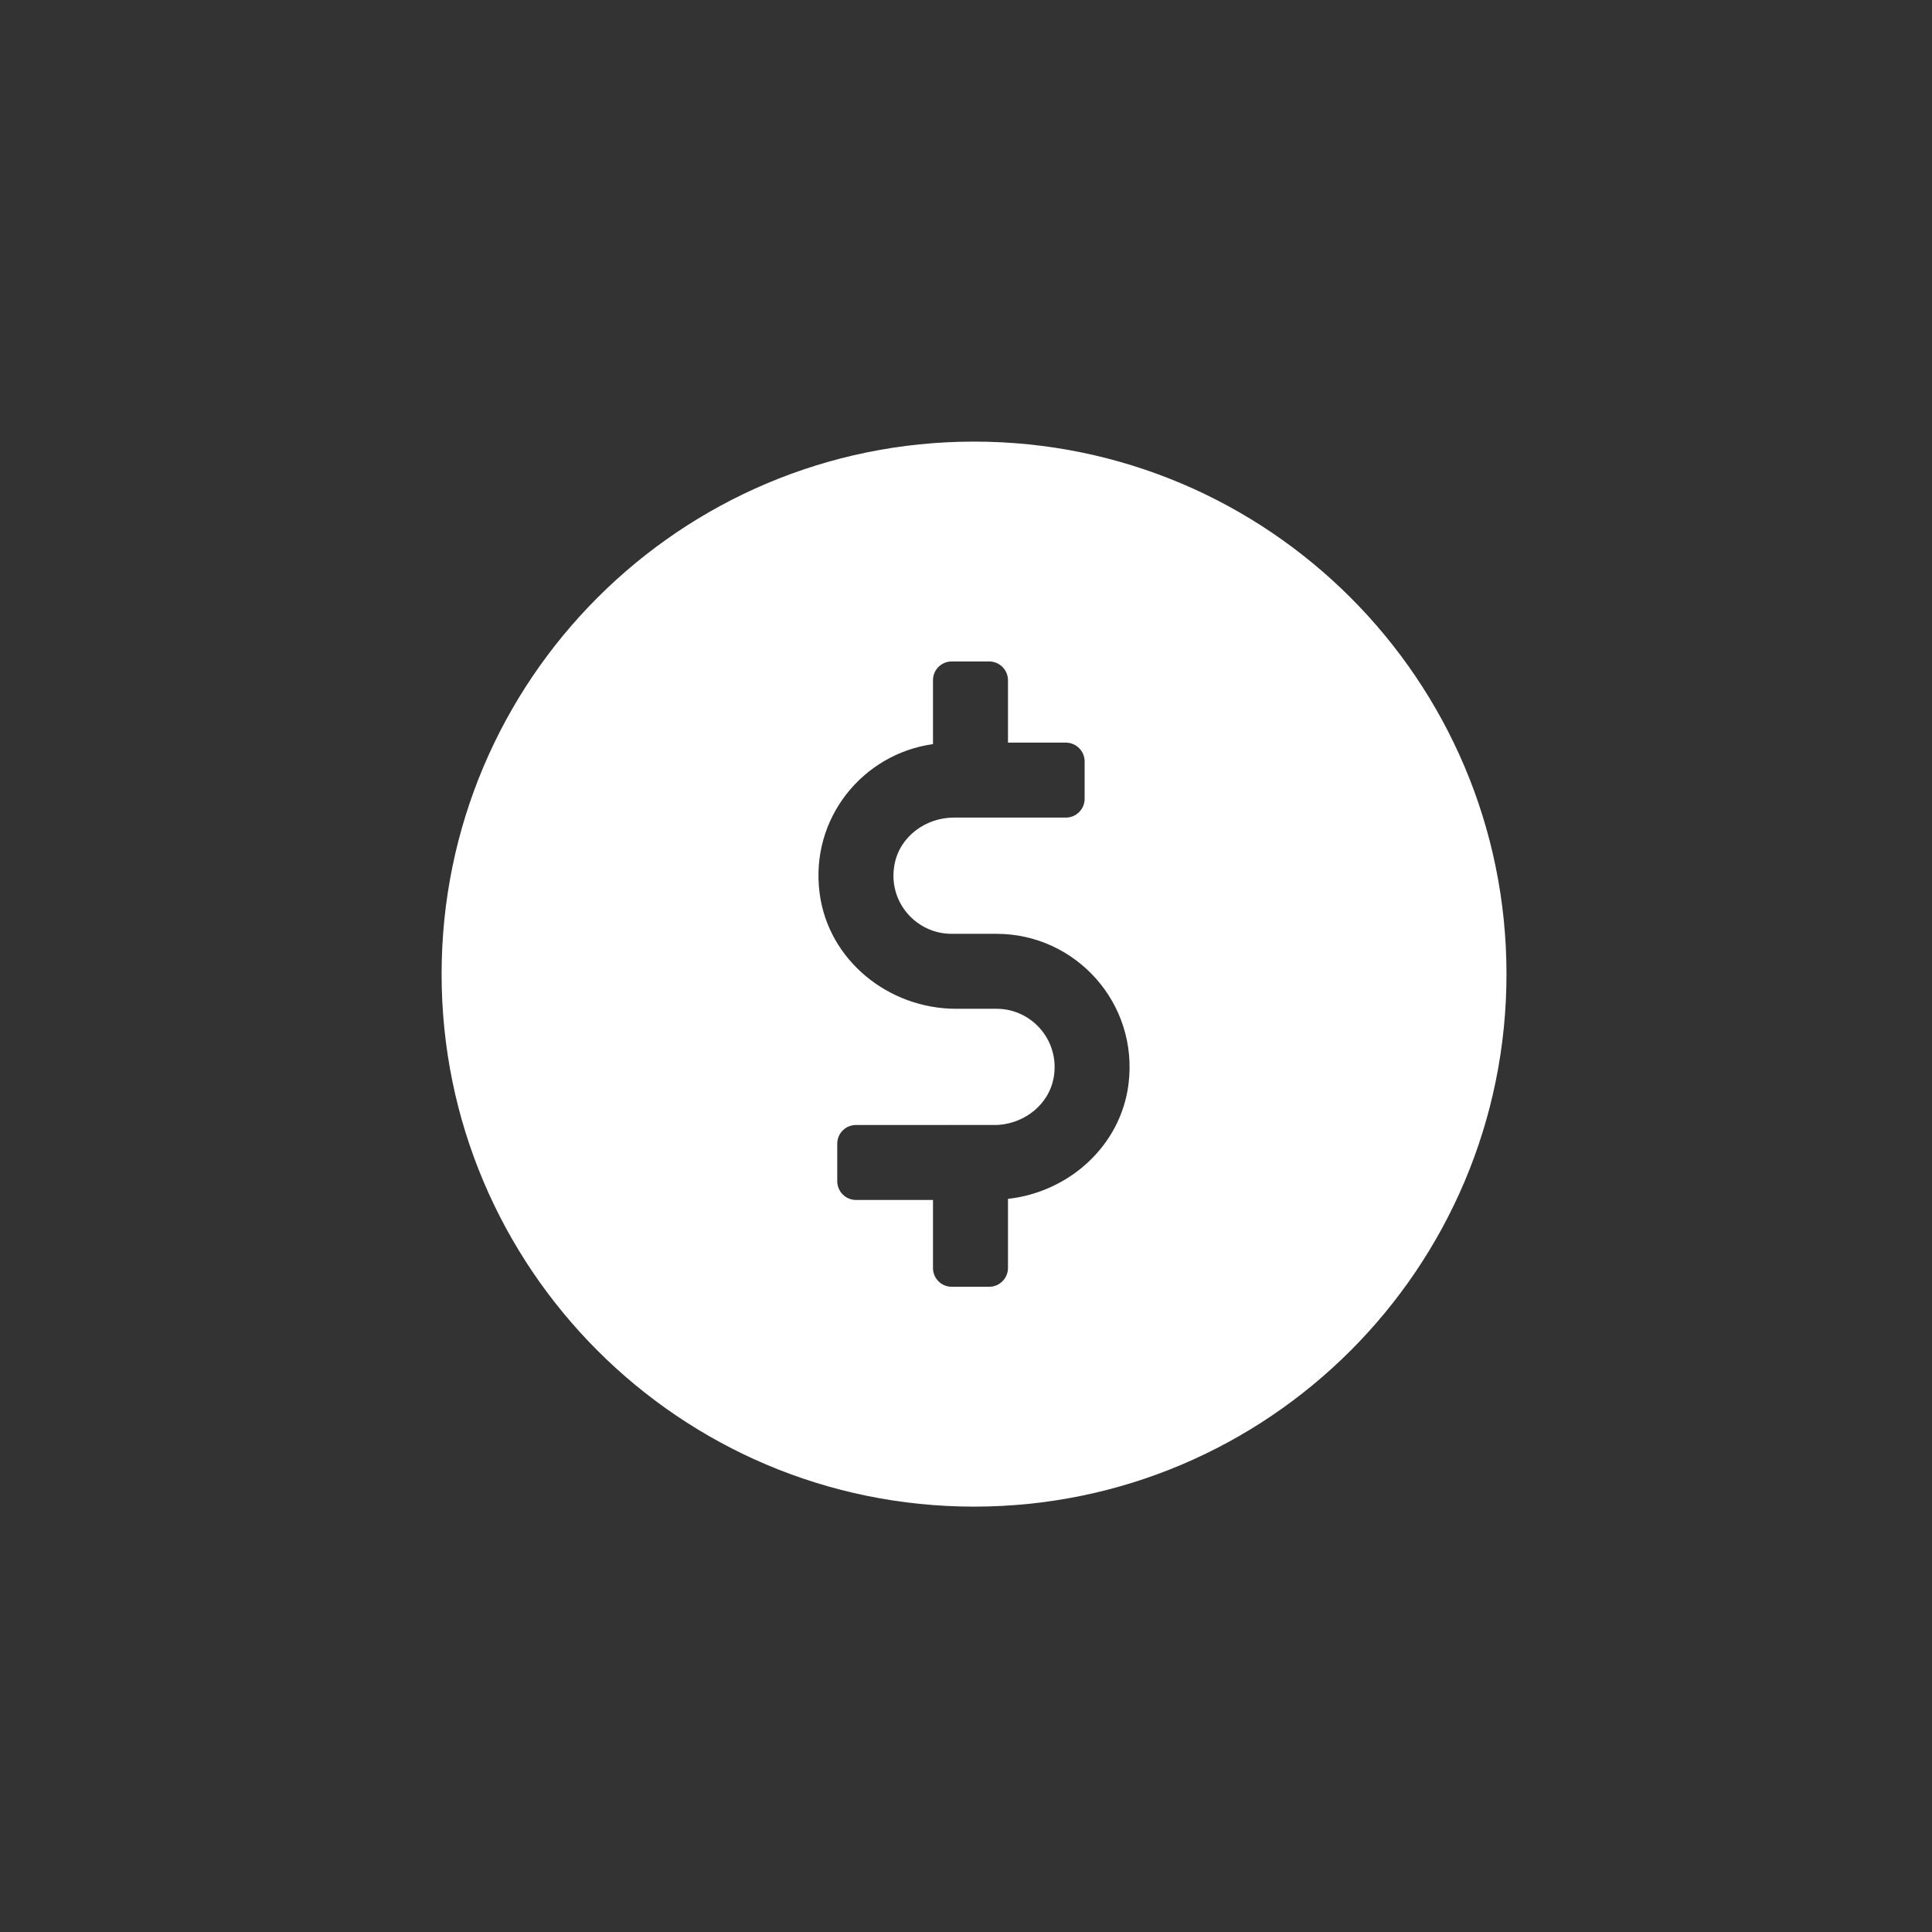 <svg width="70" height="70" viewBox="0 0 70 70" fill="none" xmlns="http://www.w3.org/2000/svg">
<rect x="0" y="0" width="70" height="70" fill="#333333" stroke="none"/>
<path d="M33.804 40.754L36.025 40.761C36.086 40.761 36.154 40.761 36.215 40.754H33.804Z" fill="white"/>
<path d="M35.292 16C24.637 16 16 24.639 16 35.294C16 45.949 24.637 54.588 35.292 54.588C45.946 54.588 54.583 45.949 54.583 35.294C54.583 24.639 45.946 16 35.292 16ZM40.887 39.287C40.602 41.522 38.728 43.192 36.521 43.437V45.943C36.521 46.316 36.215 46.622 35.842 46.622H34.484C34.103 46.622 33.804 46.316 33.804 45.943V43.477H31.014C30.64 43.477 30.335 43.172 30.335 42.798V41.44C30.335 41.06 30.64 40.761 31.014 40.761H33.804L36.215 40.754C37.152 40.673 37.987 40.014 38.171 39.077C38.429 37.732 37.403 36.55 36.106 36.55H34.64C32.195 36.55 30.009 34.791 29.696 32.36C29.343 29.657 31.258 27.314 33.804 26.961V24.645C33.804 24.272 34.103 23.966 34.484 23.966H35.842C36.215 23.966 36.521 24.272 36.521 24.645V26.907H38.619C38.992 26.907 39.298 27.212 39.298 27.586V28.944C39.298 29.318 38.992 29.623 38.619 29.623H34.558C33.54 29.623 32.603 30.309 32.413 31.308C32.148 32.652 33.18 33.834 34.477 33.834H36.106C38.972 33.834 41.26 36.347 40.887 39.287Z" fill="white"/>
<path d="M36.215 40.754C36.154 40.761 36.086 40.761 36.025 40.761H33.804L36.215 40.754Z" fill="white"/>
</svg>
